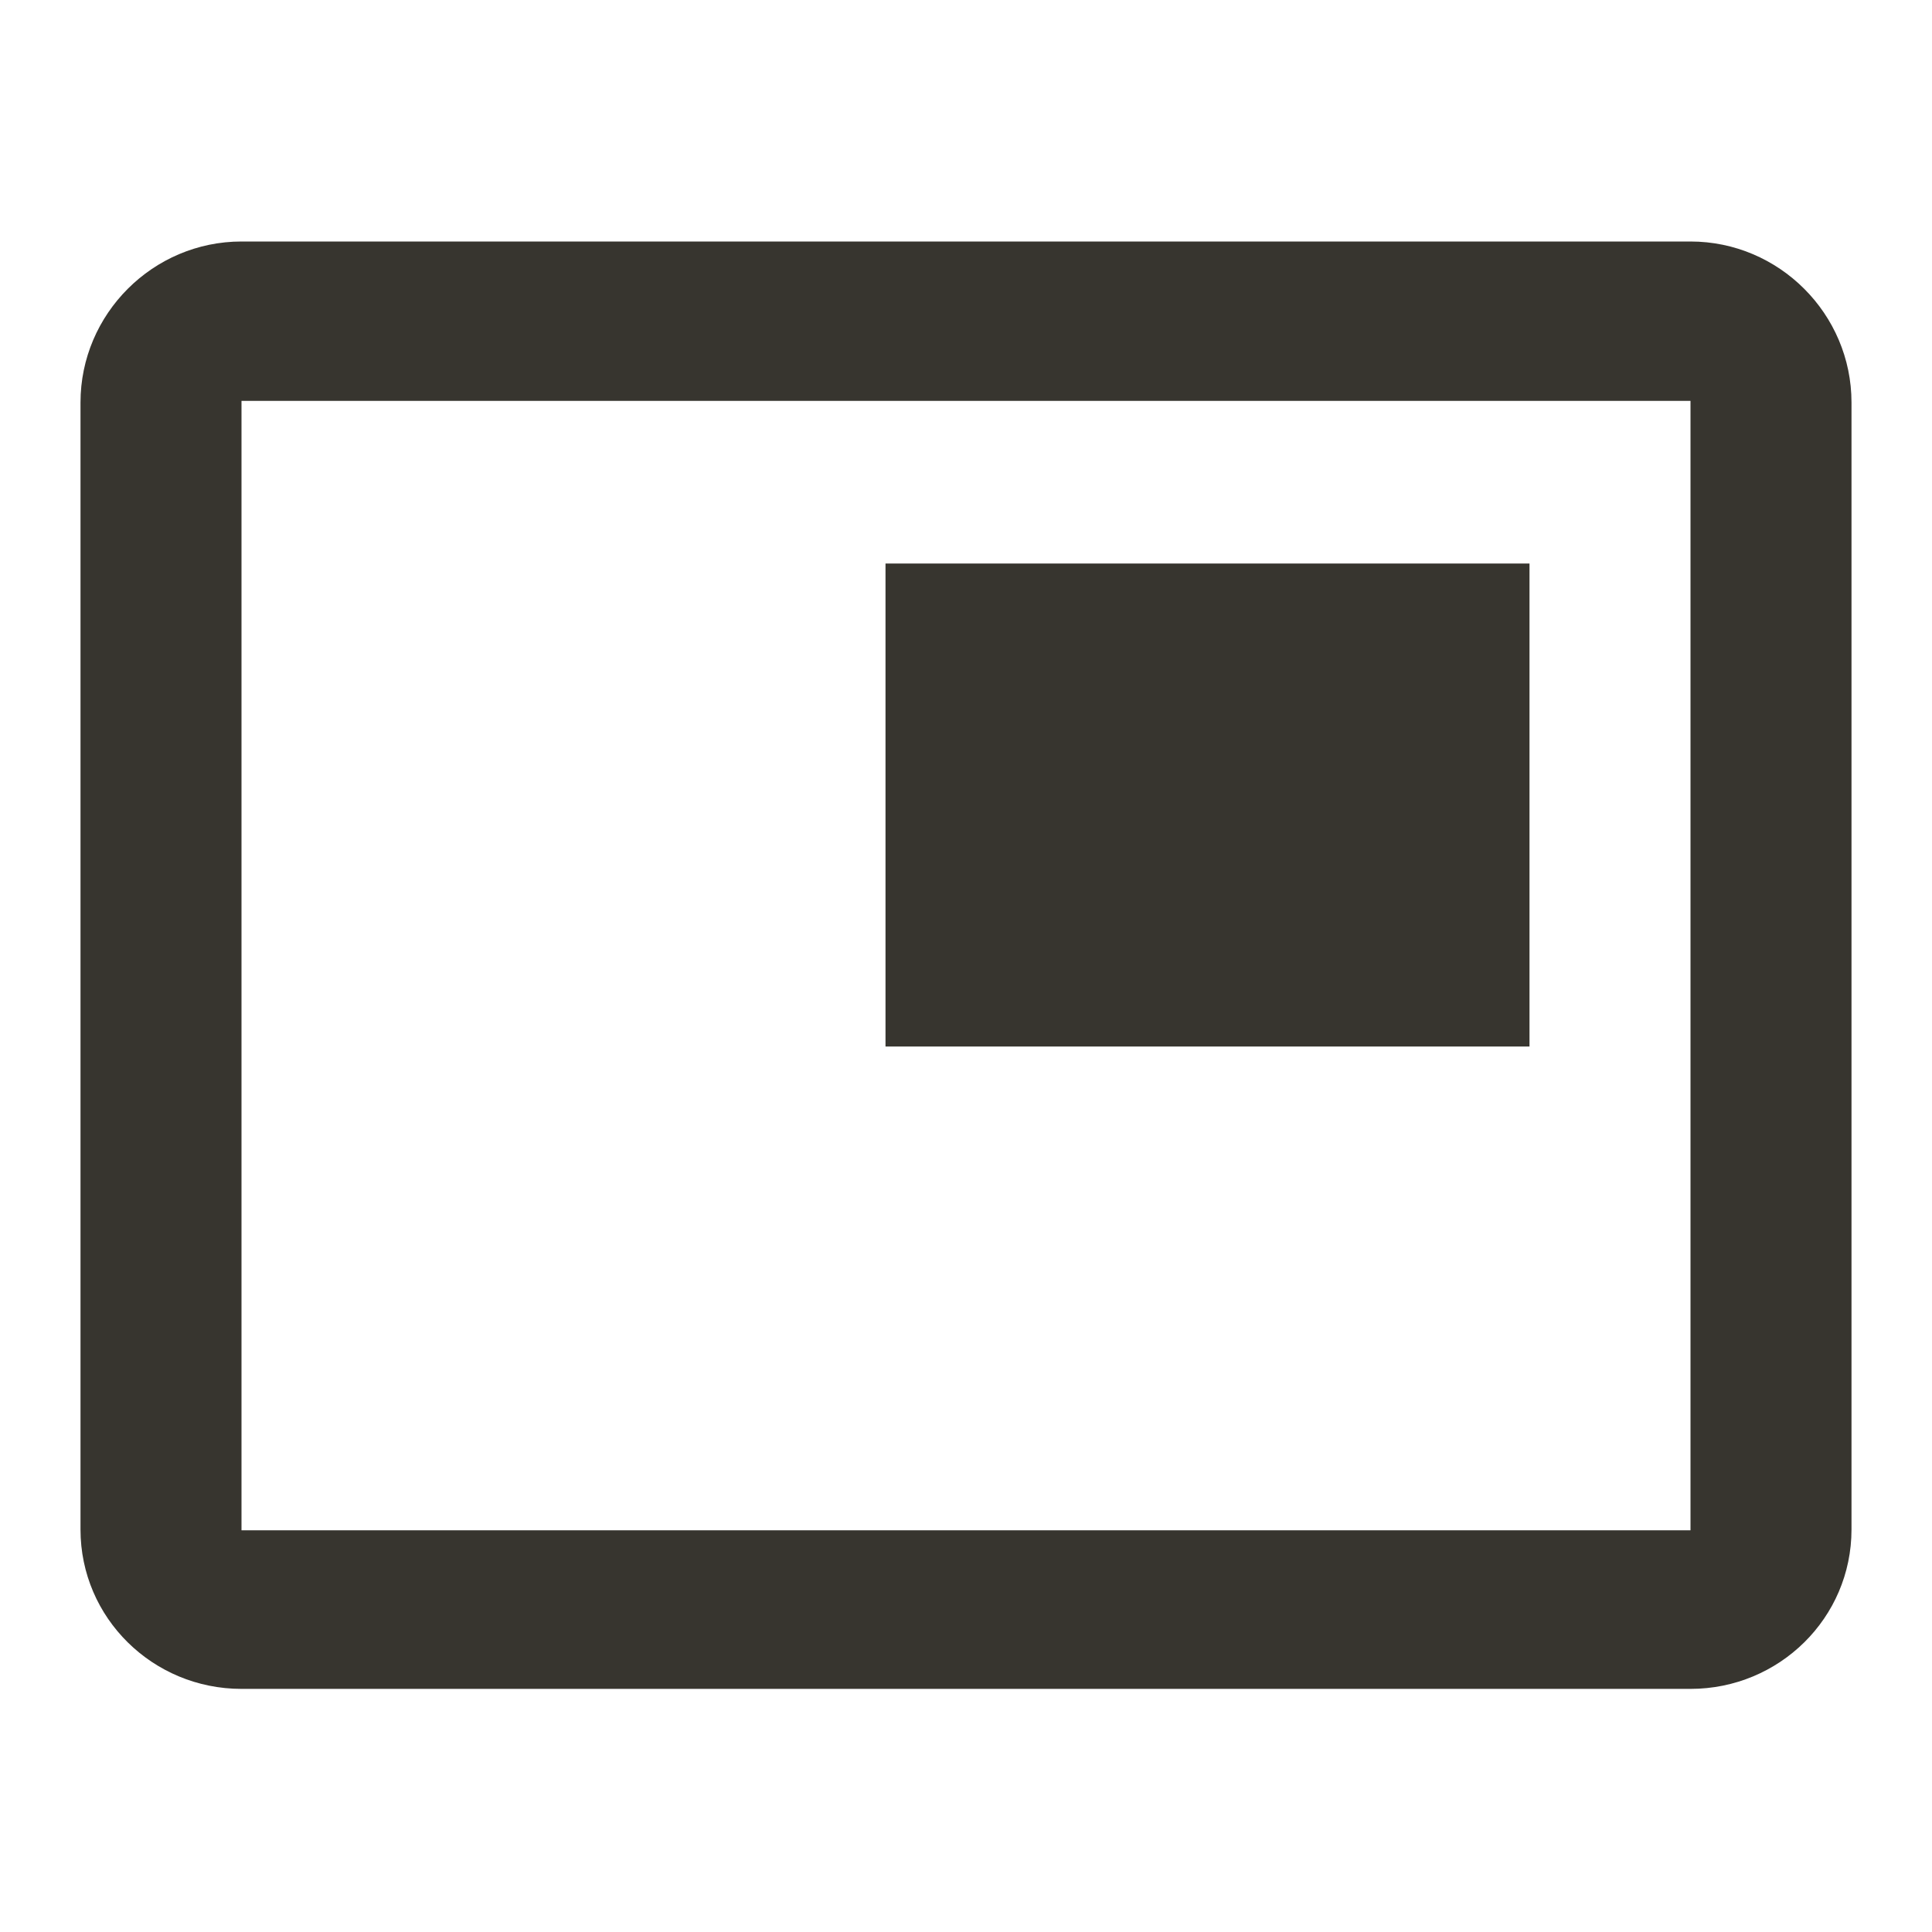 <!-- Generated by IcoMoon.io -->
<svg version="1.1" xmlns="http://www.w3.org/2000/svg" width="280" height="280" viewBox="0 0 280 280">
<title>mt-picture_in_picture</title>
<path fill="#37352f" d="M221.667 81.667h-93.333v70h93.333v-70zM245 35h-210c-12.833 0-23.333 10.5-23.333 23.333v163.333c0 12.833 10.5 23.1 23.333 23.1h210c12.833 0 23.333-10.267 23.333-23.1v-163.333c0-12.833-10.5-23.333-23.333-23.333v0zM245 221.783h-210v-163.683h210v163.683z"></path>
</svg>
